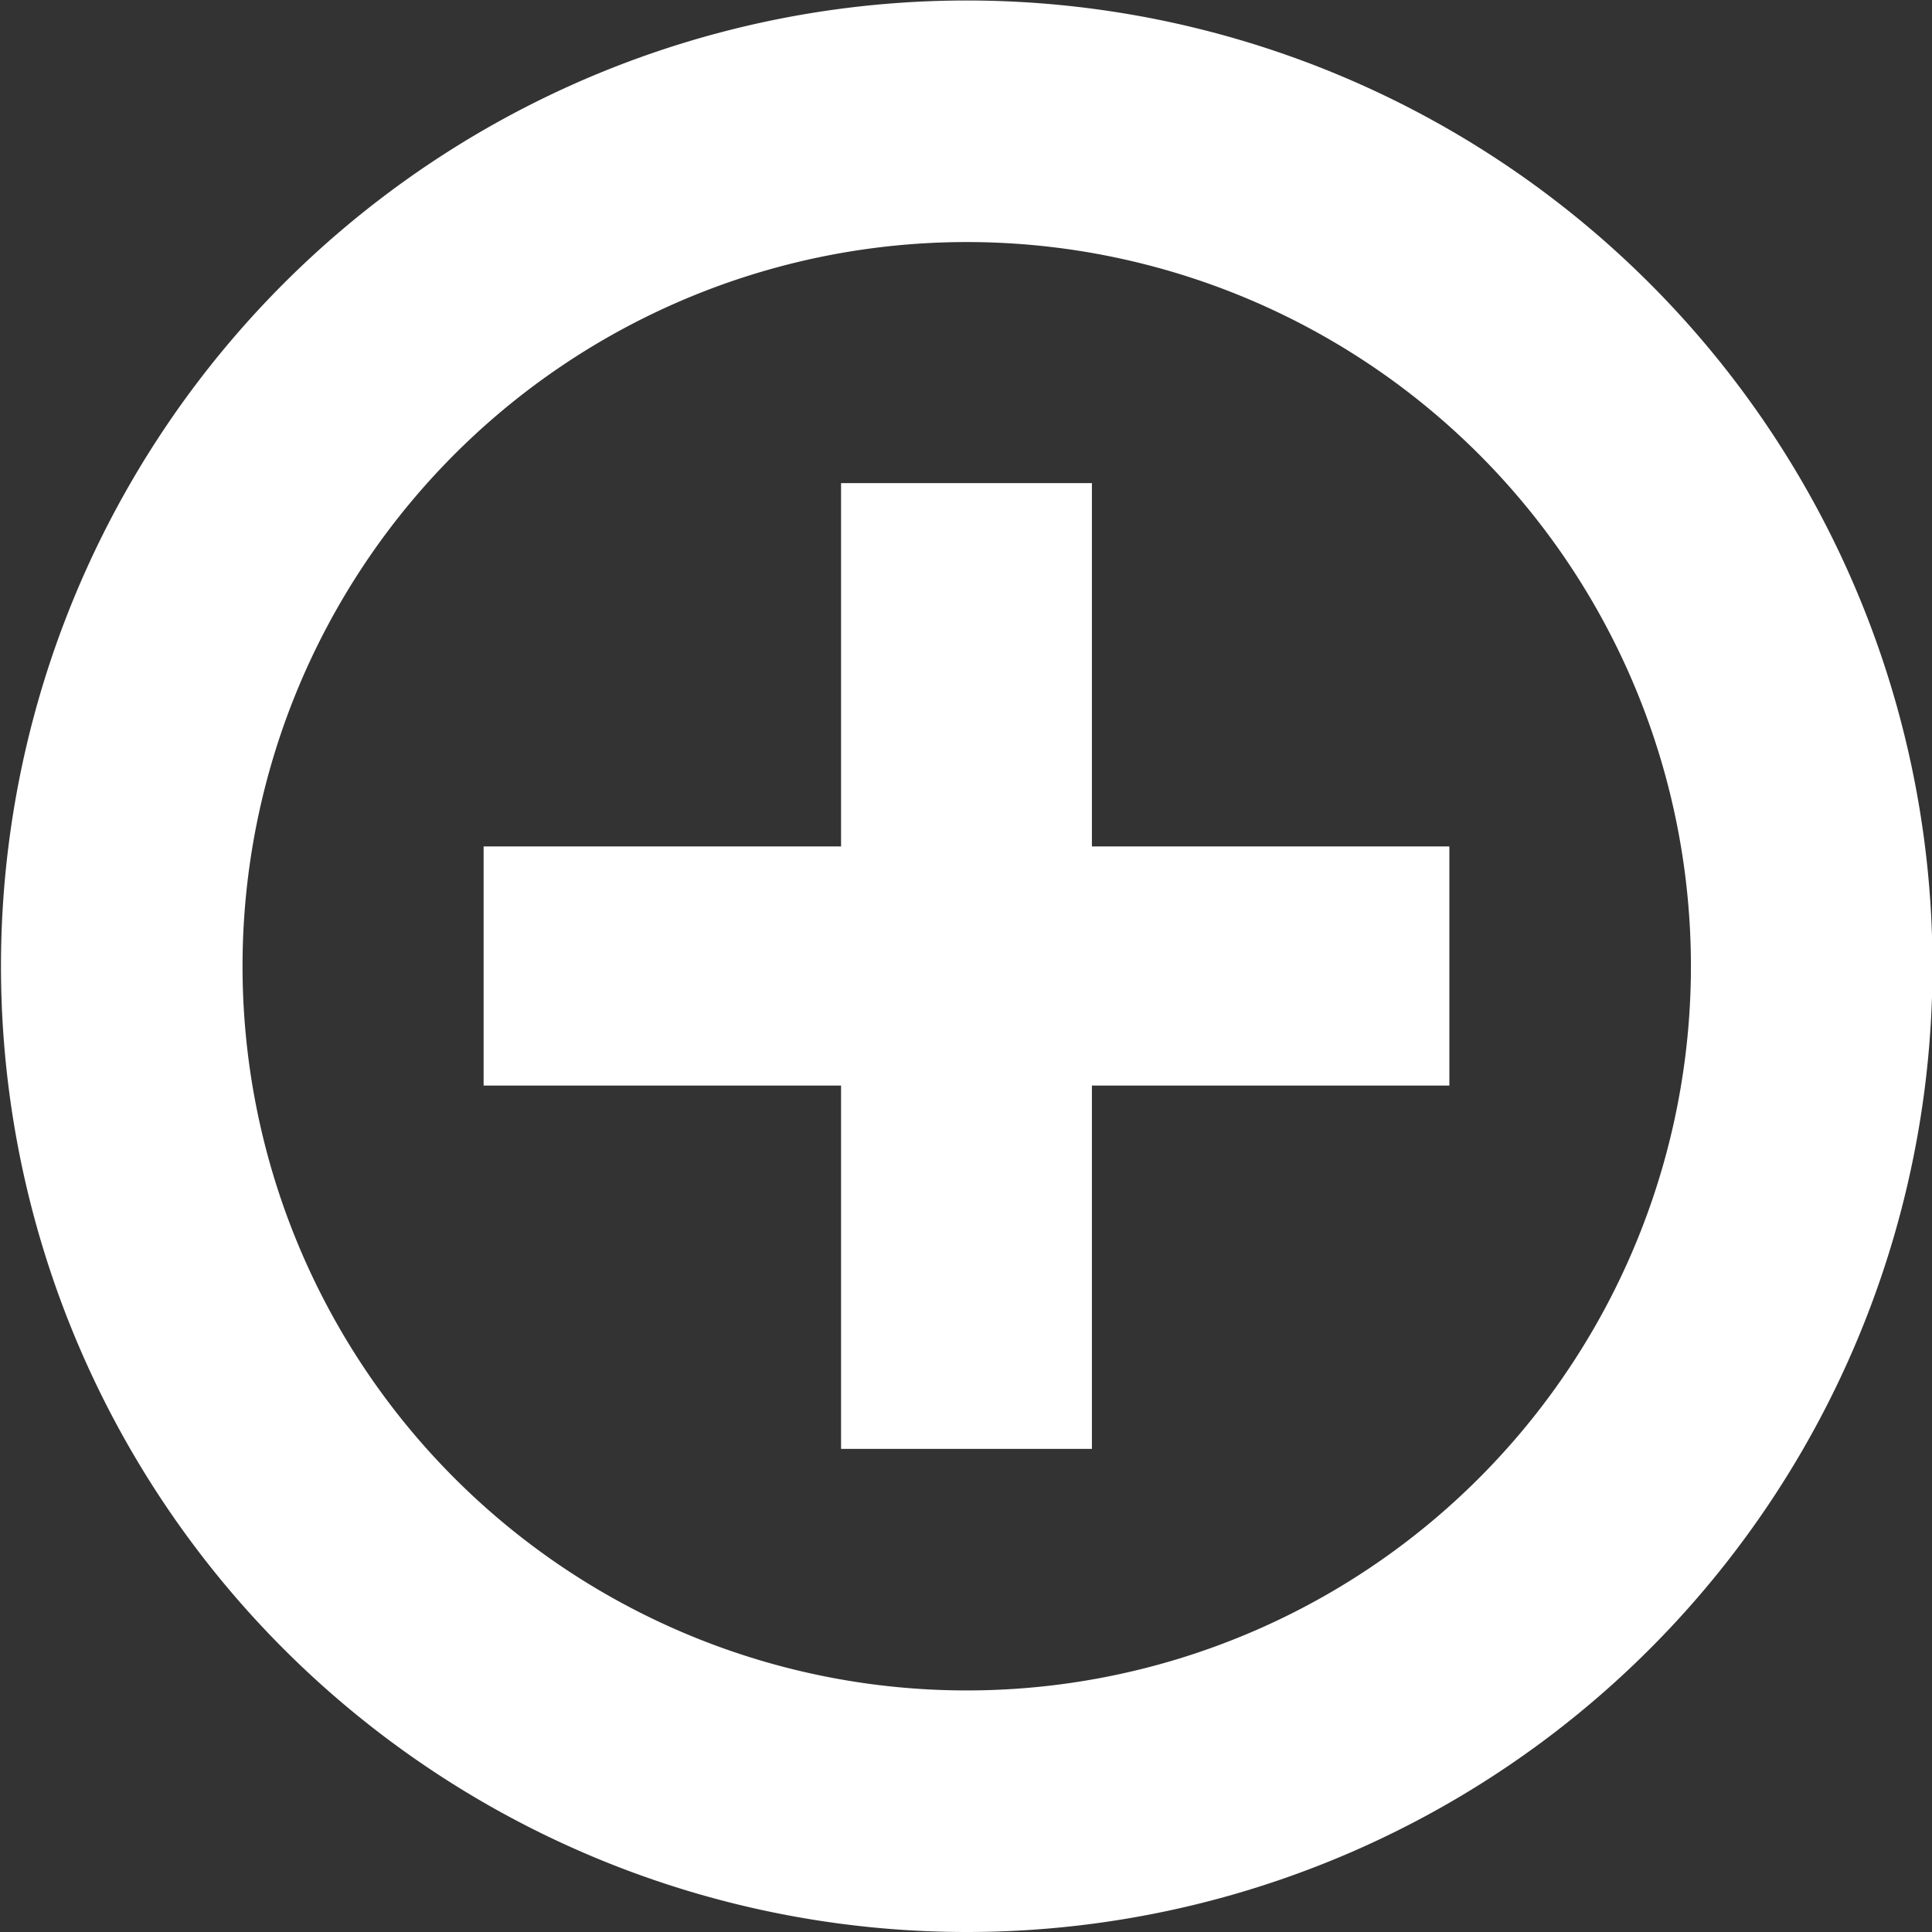 <?xml version="1.0" encoding="UTF-8" standalone="no"?>
<svg
   xmlns:dc="http://purl.org/dc/elements/1.1/"
   xmlns:cc="http://creativecommons.org/ns#"
   xmlns:rdf="http://www.w3.org/1999/02/22-rdf-syntax-ns#"
   xmlns:svg="http://www.w3.org/2000/svg"
   xmlns="http://www.w3.org/2000/svg"
   id="svg8"
   version="1.1"
   viewBox="0 0 3.951 3.951"
   height="16pt"
   width="16pt">
  <rect x="0" y="0" width="3.951" height="3.951" fill="#333333" stroke="none"/>
  <defs
     id="defs2" />
  <g
     transform="translate(-19.396,-128.878)"
     id="layer1">
    <path
       d="m 22.36,131.098 h -0.731 v 0.743 h -0.513 v -0.743 h -0.731 v -0.489 h 0.731 v -0.743 h 0.513 v 0.743 h 0.731 z"
       style="font-style:normal;font-variant:normal;font-weight:normal;font-stretch:normal;font-size:7.902px;line-height:1.25;font-family:Geometos;-inkscape-font-specification:Geometos;text-align:start;letter-spacing:0px;word-spacing:0px;text-anchor:start;fill:#ffffff;fill-opacity:1;stroke:none;stroke-width:0.093"
       id="path12" />
    <g
       id="layer1-3"
       transform="matrix(2,0,0,2,-33.271,-125.856)">
      <path
         style="opacity:1;fill:none;fill-opacity:1;fill-rule:evenodd;stroke:#ffffff;stroke-width:0.247;stroke-linecap:butt;stroke-linejoin:miter;stroke-miterlimit:4;stroke-dasharray:none;stroke-dashoffset:22.4;stroke-opacity:1;paint-order:stroke fill markers"
         d="m 28.186,128.355 a 0.864,0.864 0 0 1 -0.864,0.864 0.864,0.864 0 0 1 -0.864,-0.864 0.864,0.864 0 0 1 0.864,-0.864 0.864,0.864 0 0 1 0.864,0.864 z"
         id="path6026" />
    </g>
  </g>
</svg>
